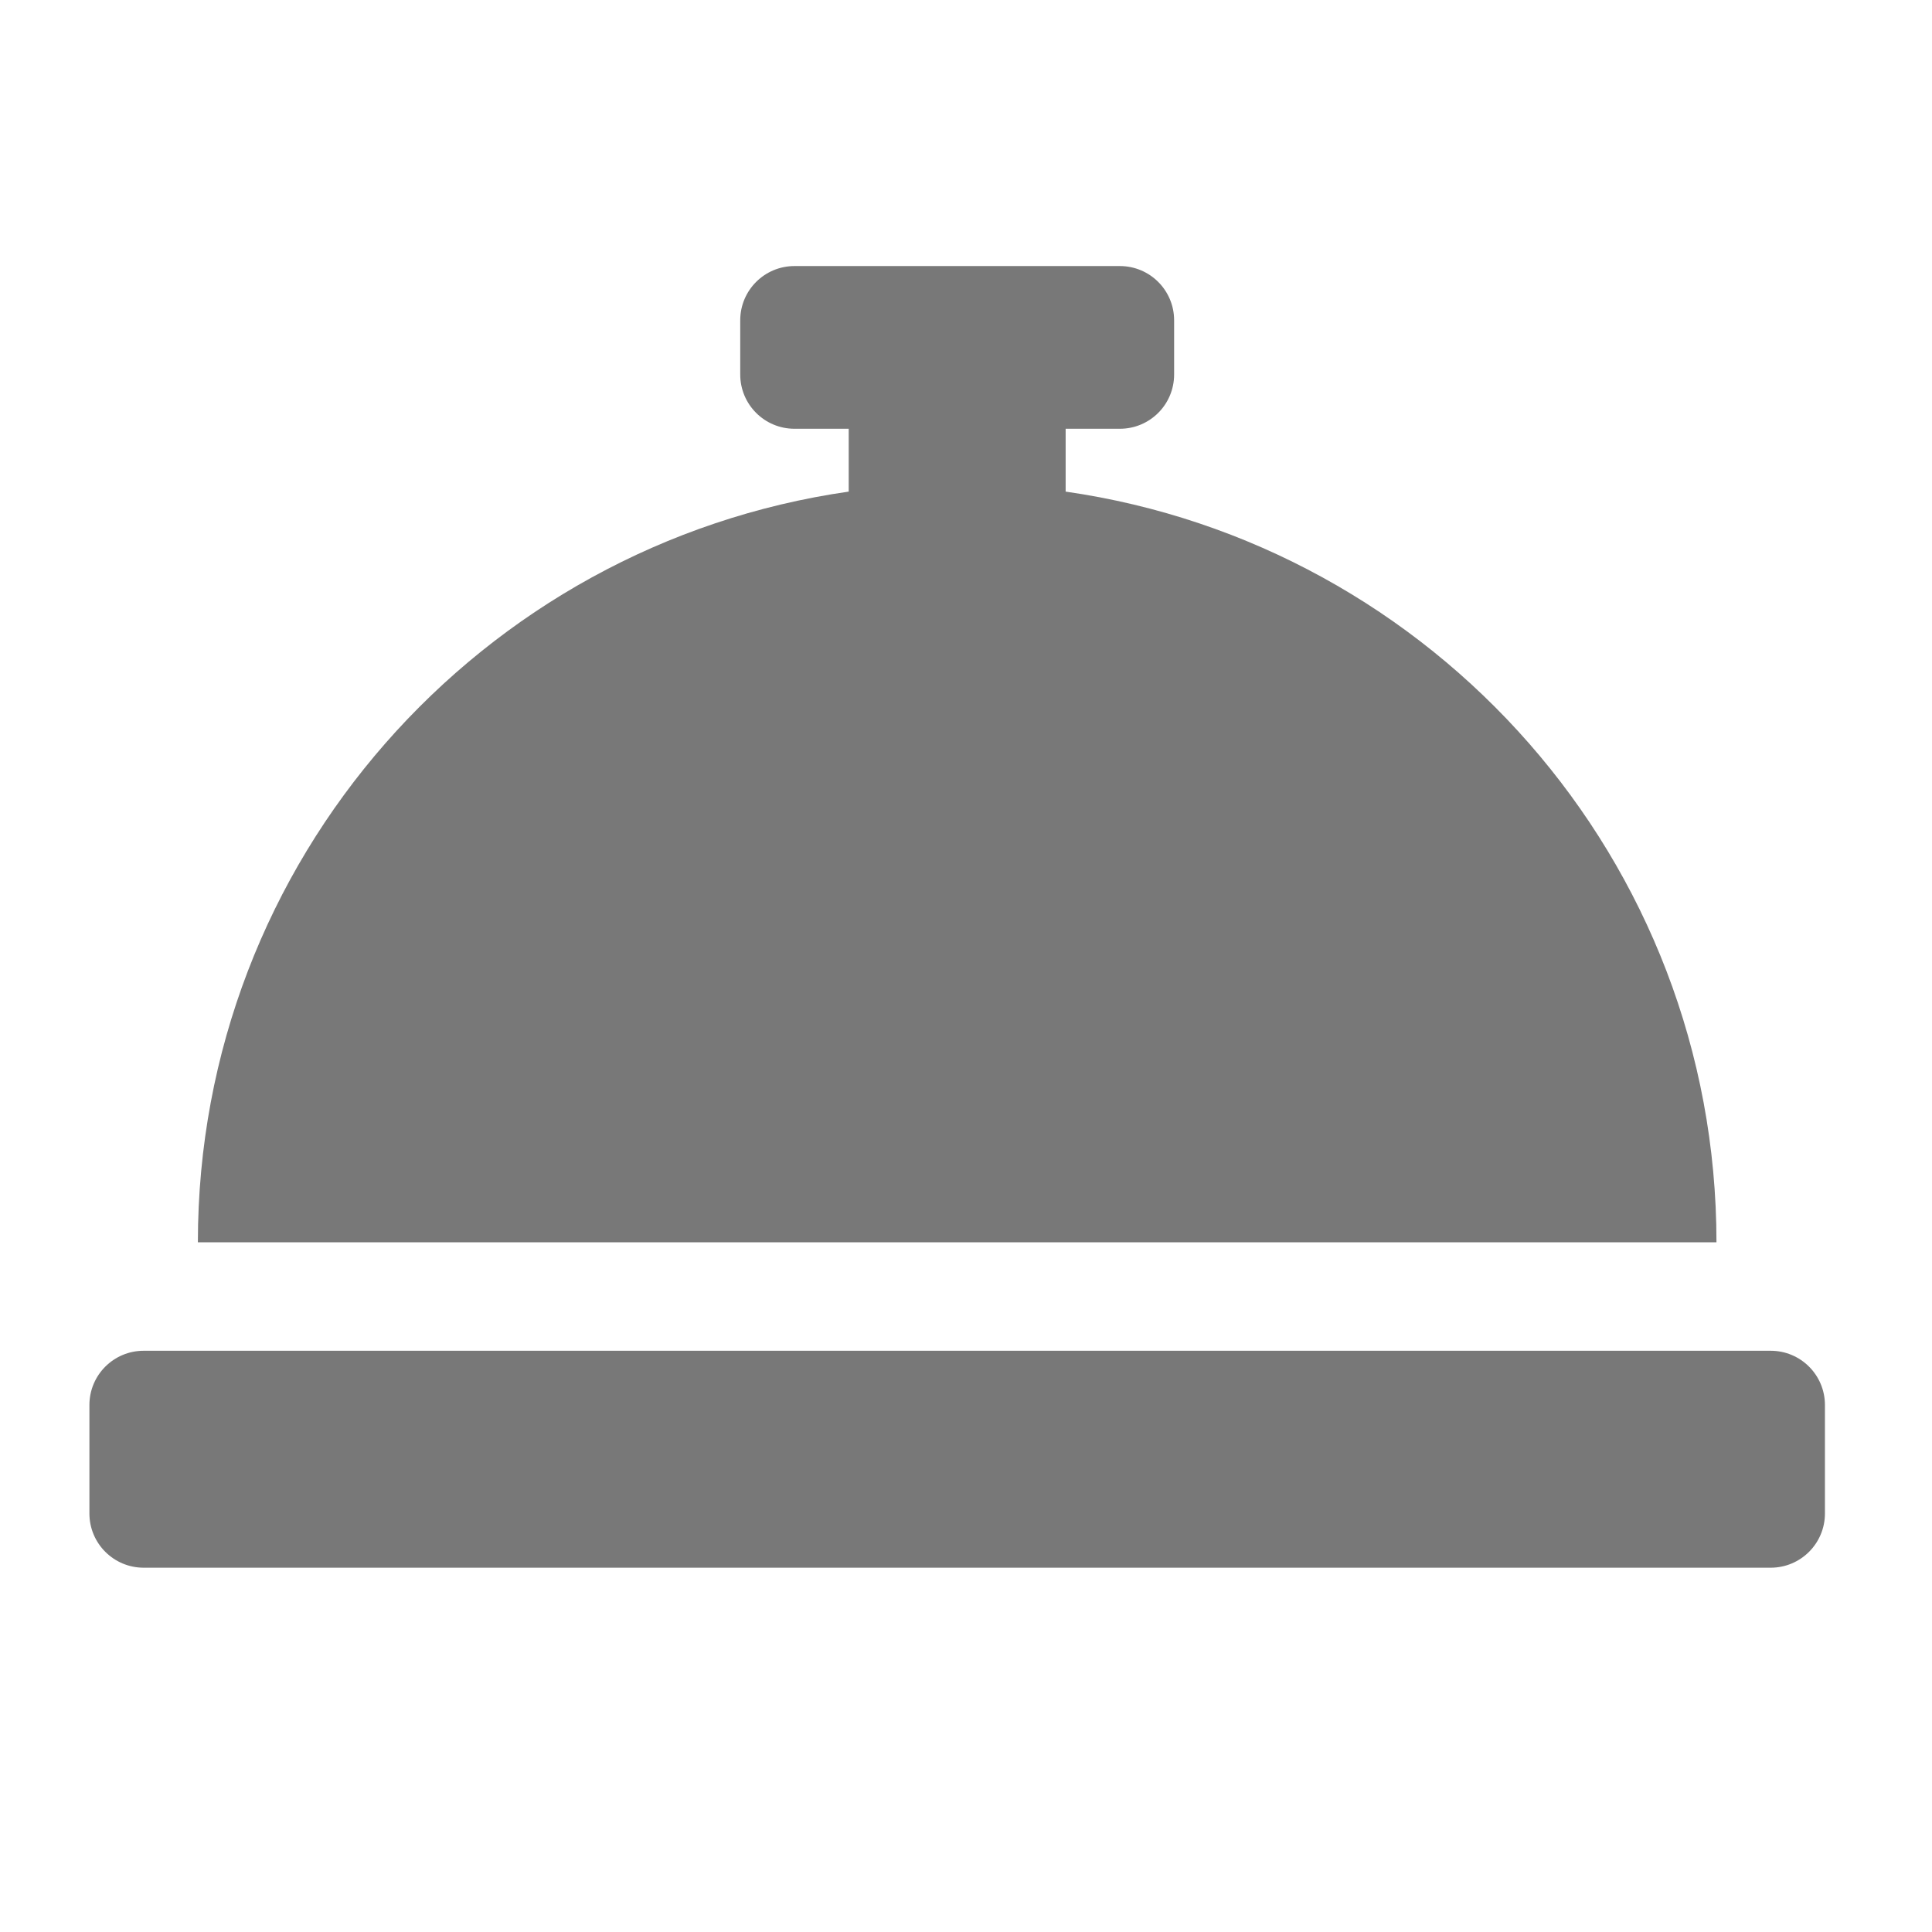 <svg xmlns:dc="http://purl.org/dc/elements/1.1/" xmlns:cc="http://creativecommons.org/ns#" xmlns:rdf="http://www.w3.org/1999/02/22-rdf-syntax-ns#" xmlns:svg="http://www.w3.org/2000/svg" xmlns="http://www.w3.org/2000/svg" xmlns:sodipodi="http://sodipodi.sourceforge.net/DTD/sodipodi-0.dtd" xmlns:inkscape="http://www.inkscape.org/namespaces/inkscape" aria-hidden="true" focusable="false" data-prefix="fas" data-icon="concierge-bell" role="img" viewBox="0 0 512 512" class="svg-inline--fa fa-concierge-bell fa-w-16 fa-9x" version="1.1" id="svg4" sodipodi:docname="preferences-system-session-services-symbolic.svg" inkscape:version="0.92.4 (5da689c313, 2019-01-14)">
  <defs id="defs8" color="#787878" fill="#787878"/>
  <sodipodi:namedview pagecolor="#ffffff" bordercolor="#666666" borderopacity="1" objecttolerance="10" gridtolerance="10" guidetolerance="10" inkscape:pageopacity="0" inkscape:pageshadow="2" inkscape:window-width="1920" inkscape:window-height="1051" id="namedview6" showgrid="false" inkscape:zoom="0.4609375" inkscape:cx="256" inkscape:cy="256" inkscape:window-x="0" inkscape:window-y="0" inkscape:window-maximized="1" inkscape:current-layer="svg4" color="#787878" fill="#787878"/>
  <path d="m 282.407,130.282 v -16.655 h 14.373 c 7.941,0 14.373,-6.432 14.373,-14.373 v -14.373 c 0,-7.941 -6.432,-14.373 -14.373,-14.373 h -86.237 c -7.941,0 -14.373,6.432 -14.373,14.373 v 14.373 c 0,7.941 6.432,14.373 14.373,14.373 h 14.373 V 130.282 C 127.44,144.268 52.441,227.874 52.441,329.22 H 454.881 c 0,-101.347 -74.999,-184.952 -172.475,-198.939 z M 469.254,357.966 H 38.068 c -7.941,0 -14.373,6.432 -14.373,14.373 v 28.746 c 0,7.941 6.432,14.373 14.373,14.373 H 469.254 c 7.941,0 14.373,-6.432 14.373,-14.373 v -28.746 c 0,-7.941 -6.432,-14.373 -14.373,-14.373 z" class="" id="path2" inkscape:connector-curvature="0" style="color:#787878;fill:#787878;stroke-width:0.898"/>
</svg>